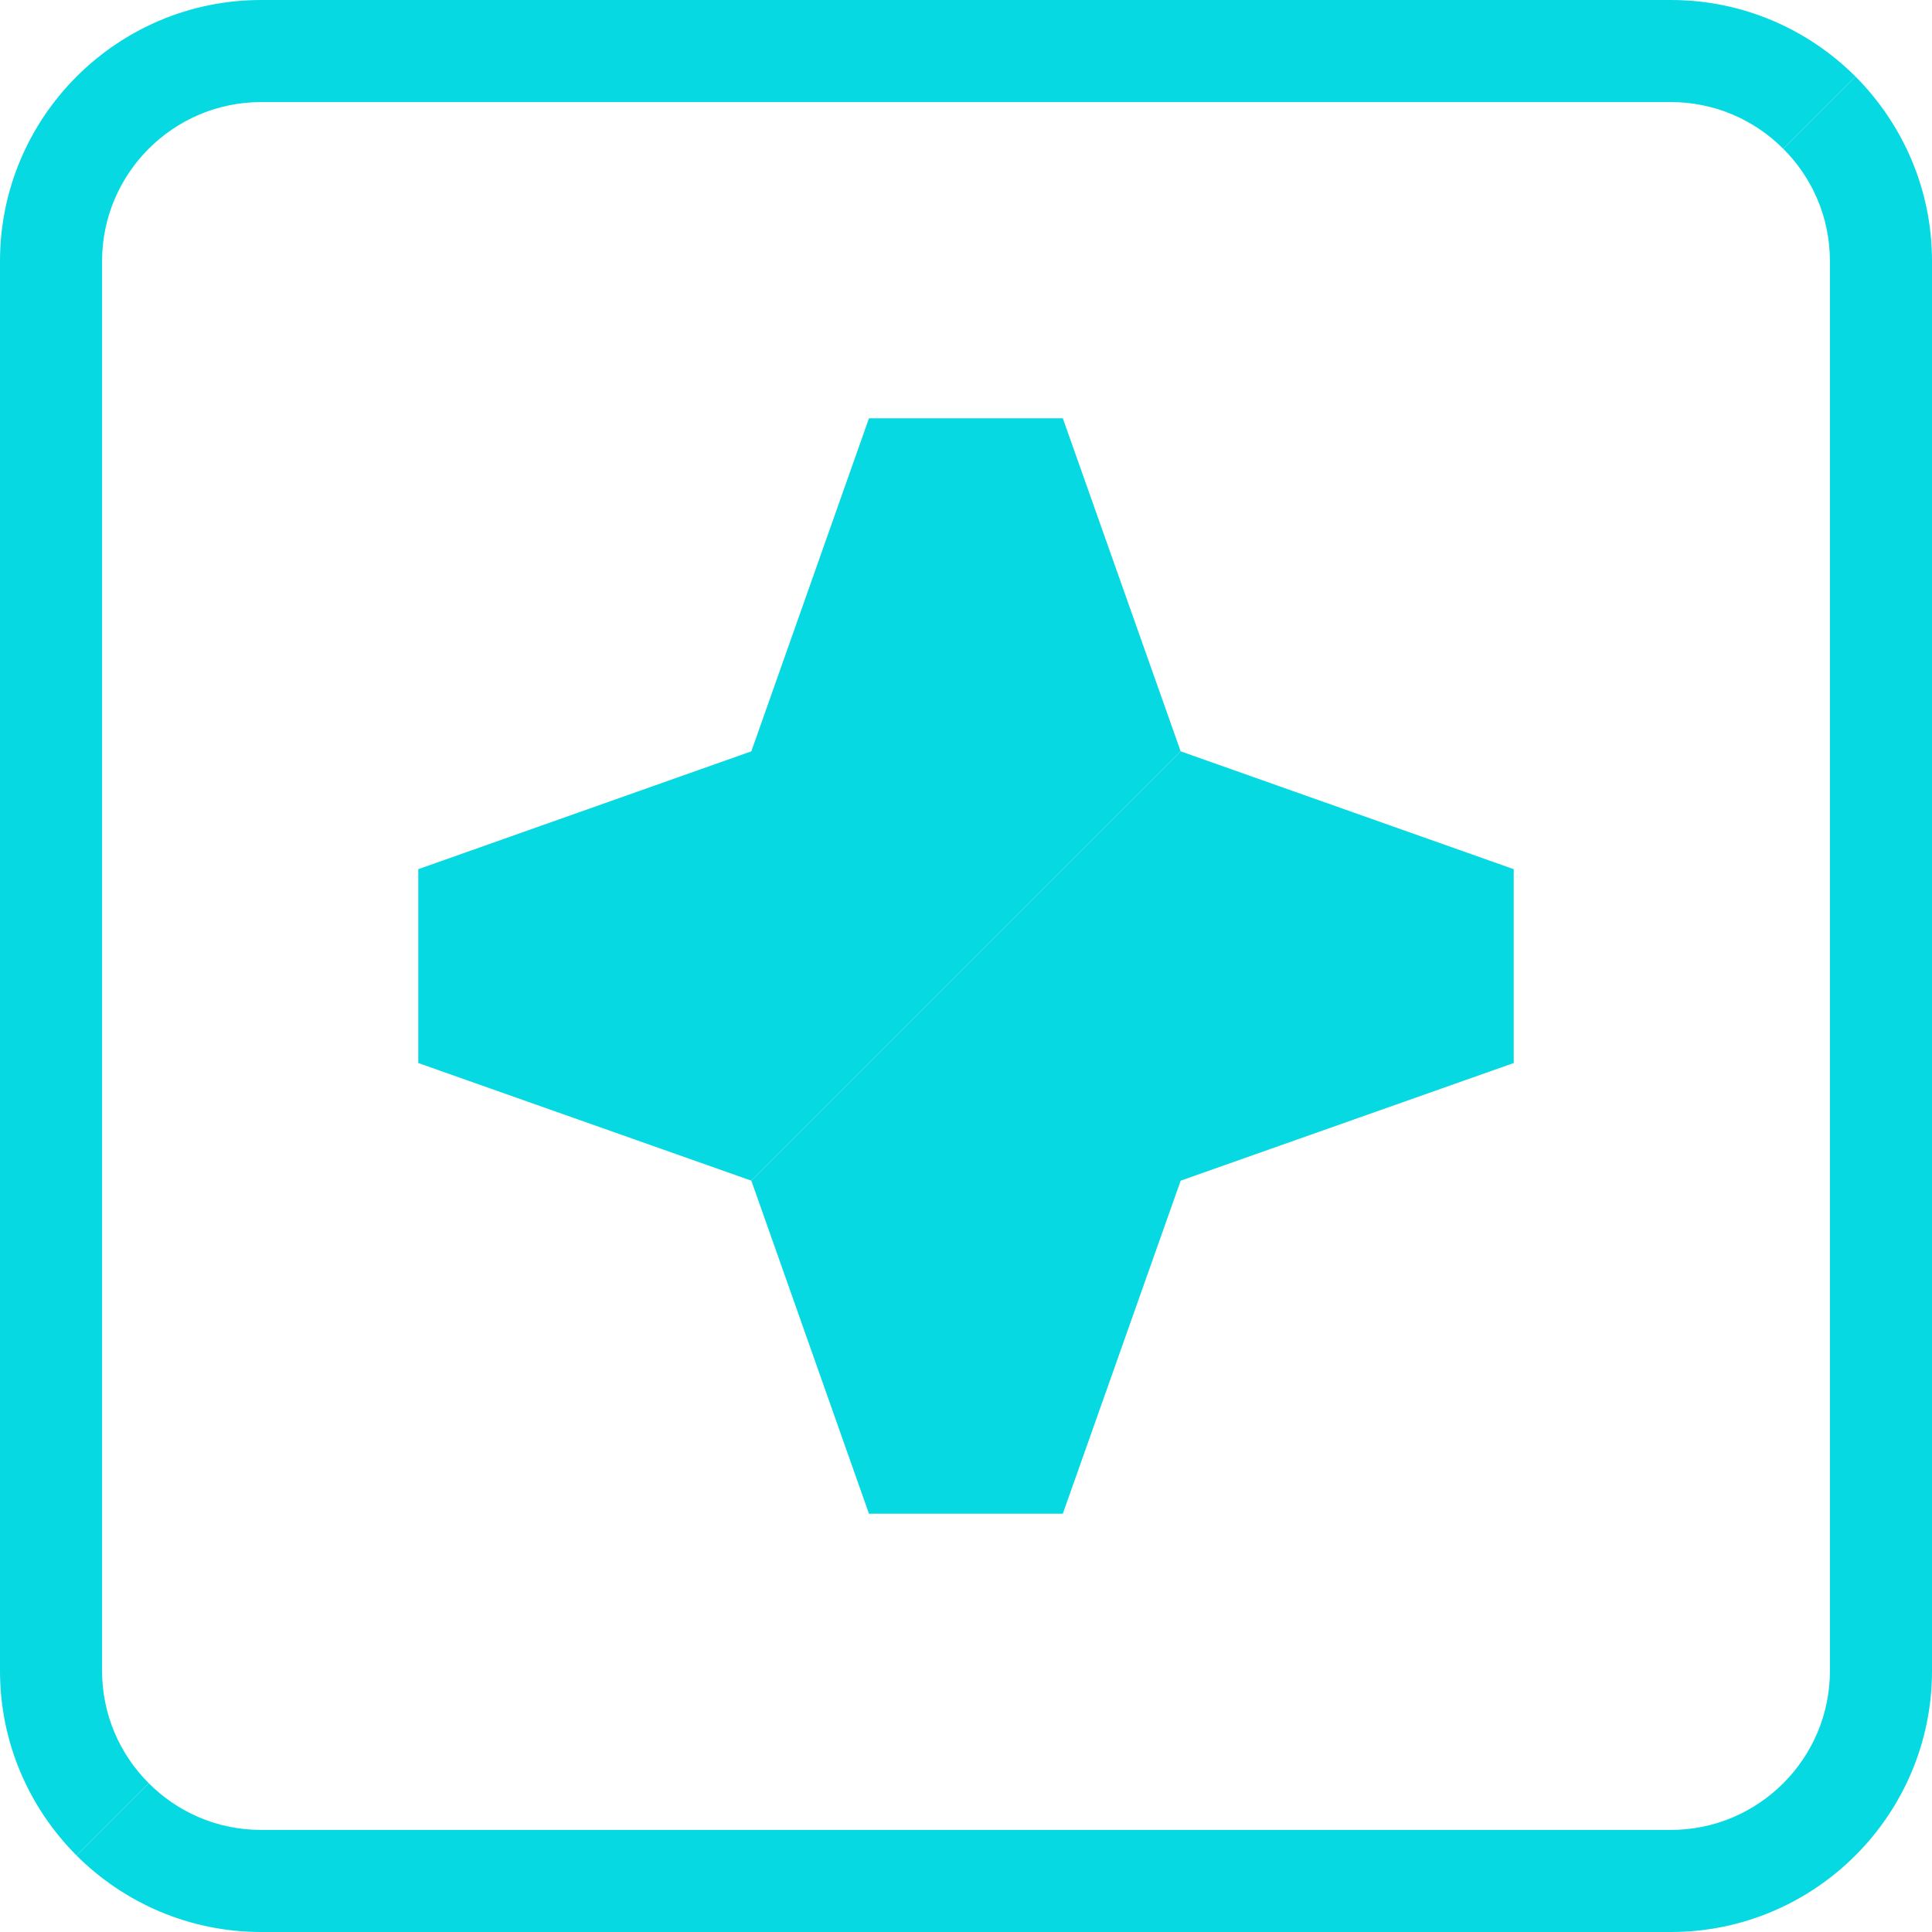 <svg width="18" height="18" viewBox="0 0 18 18" fill="none" xmlns="http://www.w3.org/2000/svg">
<g clip-path="url(#clip0_25_1297)">
<path d="M15.567 0H2.433C1.091 0 0 1.092 0 2.433V15.567C0 16.238 0.273 16.846 0.713 17.287L1.386 16.614C1.117 16.346 0.951 15.975 0.951 15.567V2.433C0.951 1.616 1.616 0.951 2.433 0.951H15.567C15.975 0.951 16.346 1.117 16.614 1.386L17.287 0.713C16.846 0.273 16.238 0 15.567 0Z" fill="#06D9E2"/>
<path d="M18 2.433V15.567C18 16.909 16.908 18 15.567 18H2.433C1.761 18 1.154 17.727 0.713 17.287L1.386 16.614C1.654 16.883 2.024 17.049 2.433 17.049H15.567C16.384 17.049 17.049 16.384 17.049 15.567V2.433C17.049 2.024 16.883 1.654 16.614 1.386L17.287 0.713C17.727 1.155 18 1.762 18 2.433Z" fill="#06D9E2"/>
<path d="M9.902 3.897L11 7L7 11L3.897 9.904V8.098L7 7L8.096 3.897H9.902Z" fill="#06D9E2"/>
<path d="M14.103 8.098V9.904L11 11L9.902 14.103H8.096L7 11L11 7L14.103 8.098Z" fill="#06D9E2"/>
</g>
<defs>
<clipPath id="clip0_25_1297">
<rect width="18" height="18" fill="white"/>
</clipPath>
</defs>
</svg>
